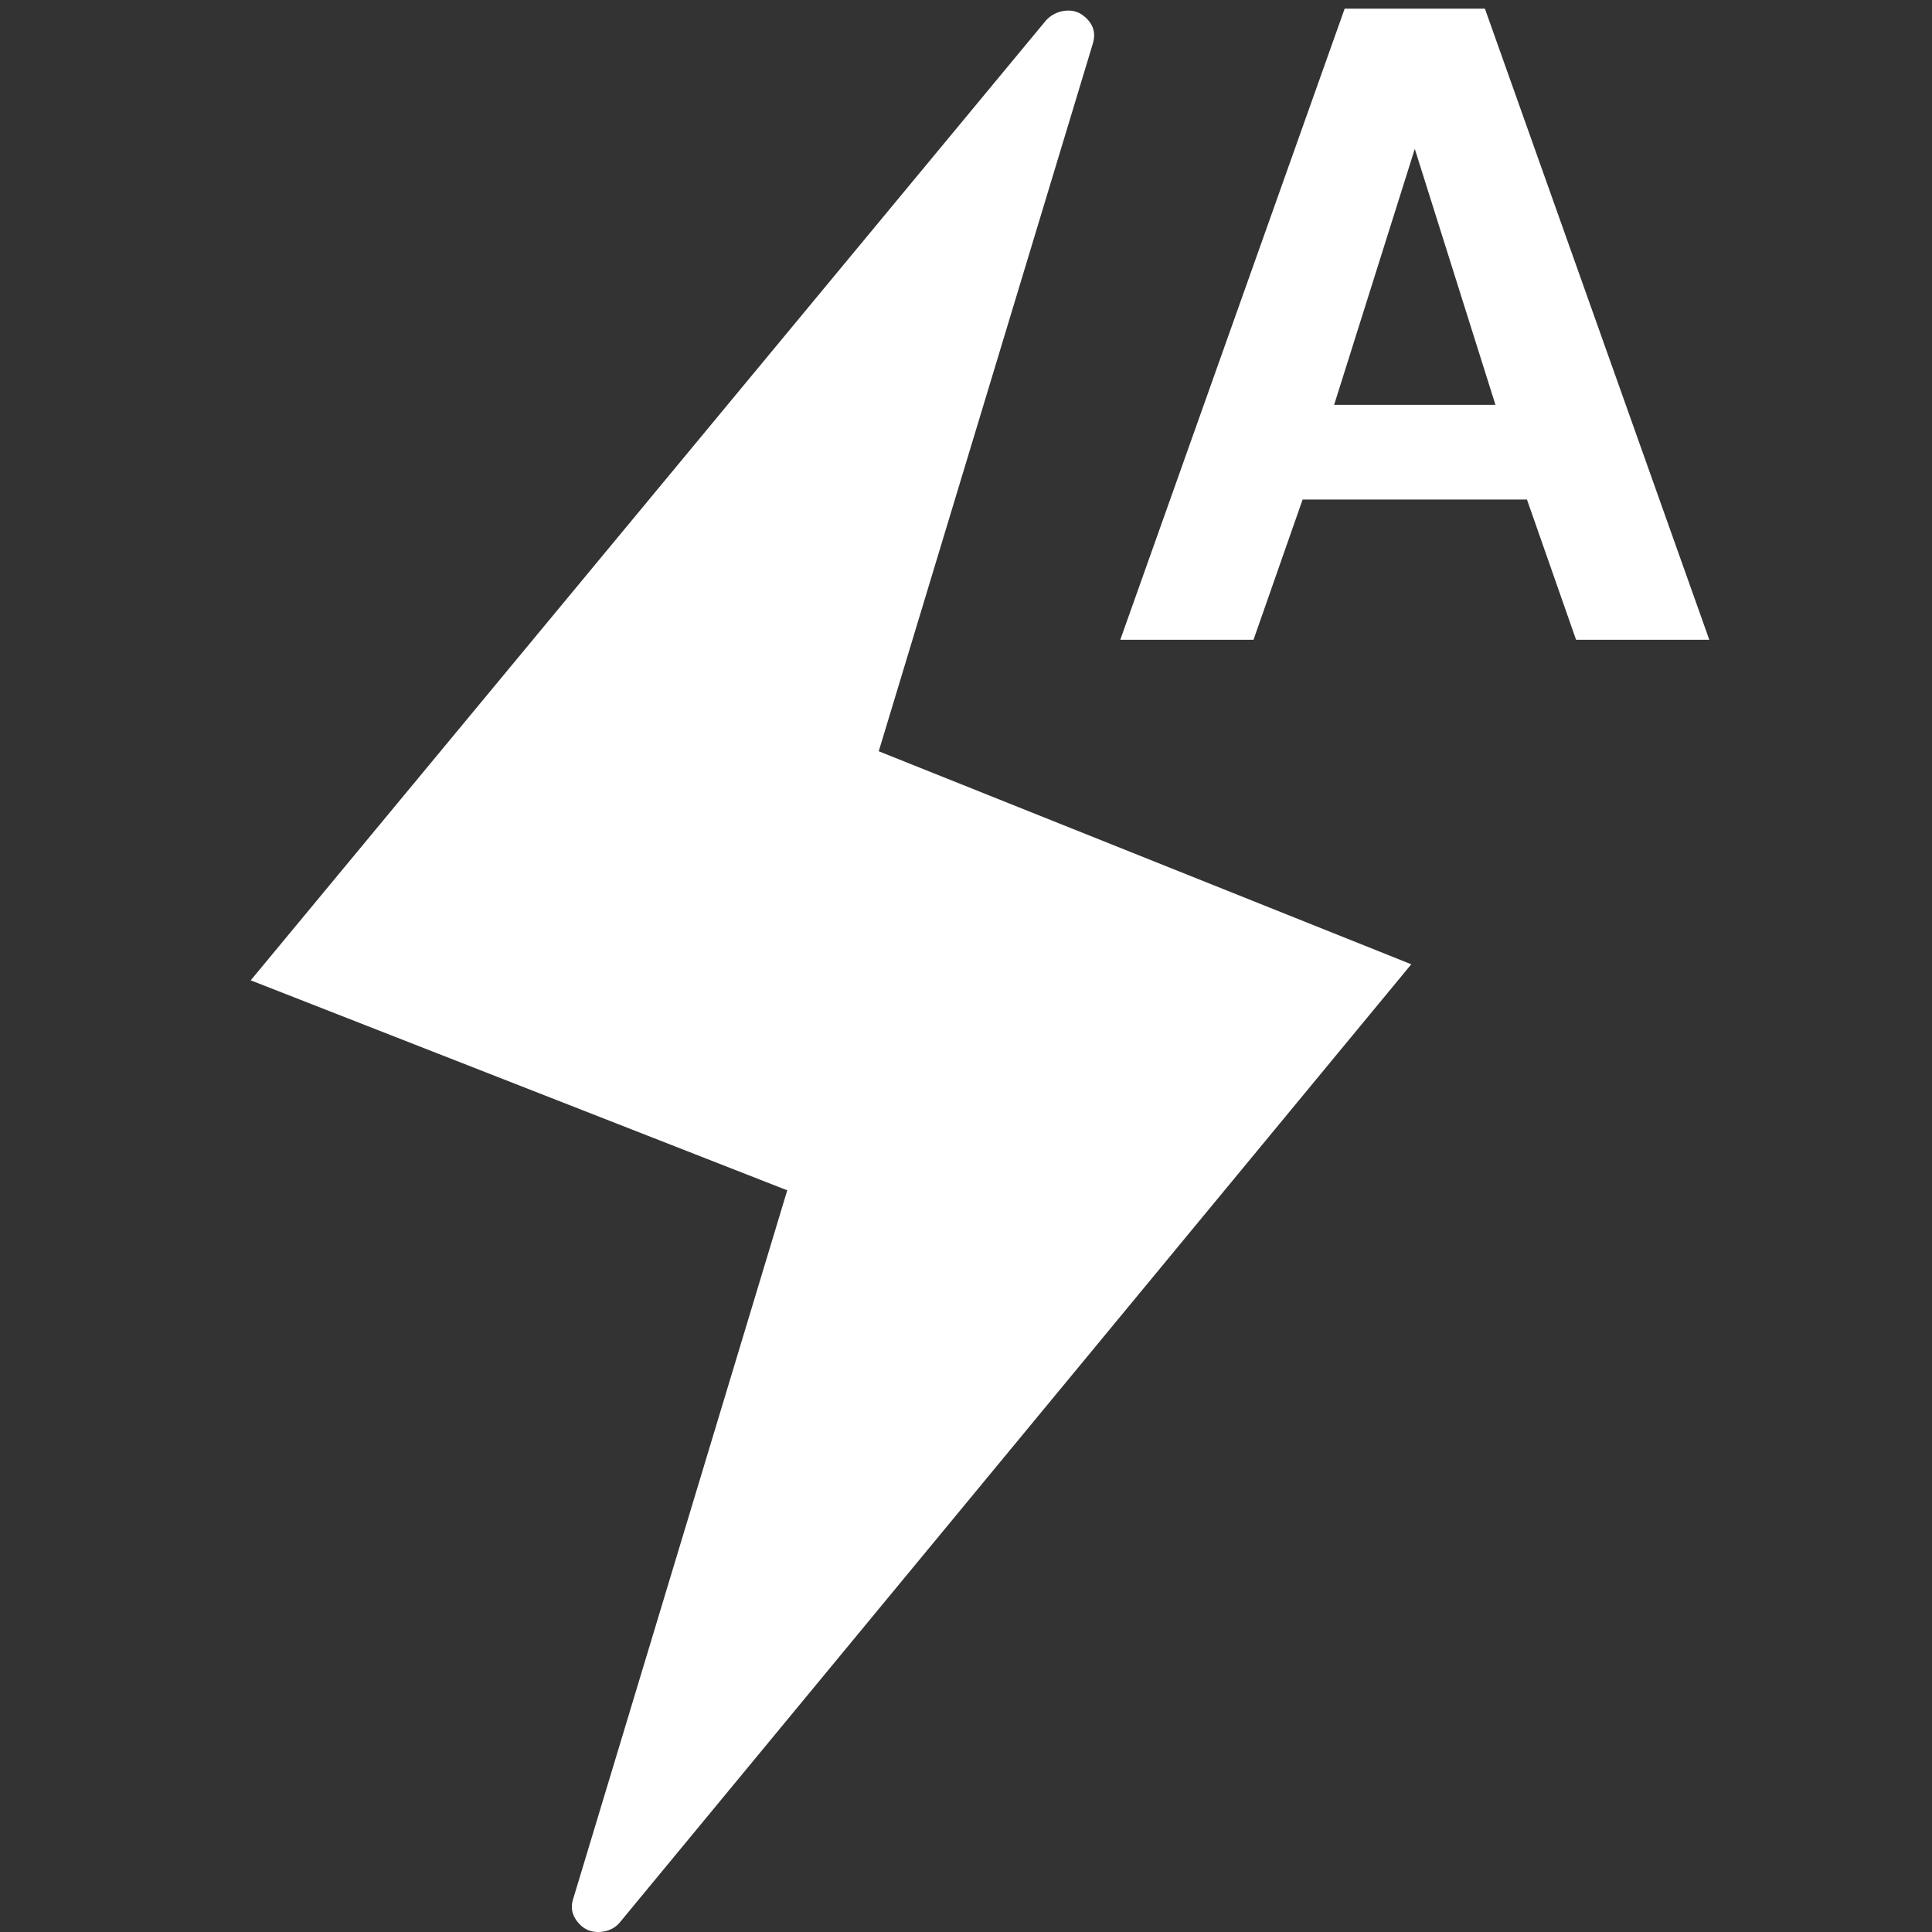 <?xml version="1.0" encoding="utf-8"?>
<!-- Generator: Adobe Illustrator 17.0.0, SVG Export Plug-In . SVG Version: 6.00 Build 0)  -->
<!DOCTYPE svg PUBLIC "-//W3C//DTD SVG 1.1//EN" "http://www.w3.org/Graphics/SVG/1.1/DTD/svg11.dtd">
<svg version="1.1" id="Layer_1" xmlns="http://www.w3.org/2000/svg" xmlns:xlink="http://www.w3.org/1999/xlink" x="0px" y="0px"
	 width="48px" height="48px" viewBox="0 0 48 48" enable-background="new 0 0 48 48" xml:space="preserve">
<rect x="0" y="0" width="48" height="48" fill="#333333" stroke="none"/>
<path fill="#FFFFFF" d="M36.892,0.215h-3.484l-5.575,15.68h3.31l1.22-3.484h5.574l1.22,3.484h3.31L36.892,0.215z M33.146,10.058
	l2.004-6.359l2.004,6.359H33.146z M6.229,24.356L26.001,0.491c0.133-0.133,0.291-0.208,0.474-0.225
	c0.183-0.017,0.341,0.033,0.474,0.15c0.216,0.183,0.283,0.408,0.2,0.674l-5.317,17.575l13.231,5.292L15.391,47.772
	c-0.116,0.133-0.27,0.208-0.462,0.225s-0.354-0.033-0.487-0.15c-0.216-0.2-0.283-0.424-0.2-0.674l5.317-17.6L6.229,24.356z"/>
</svg>
